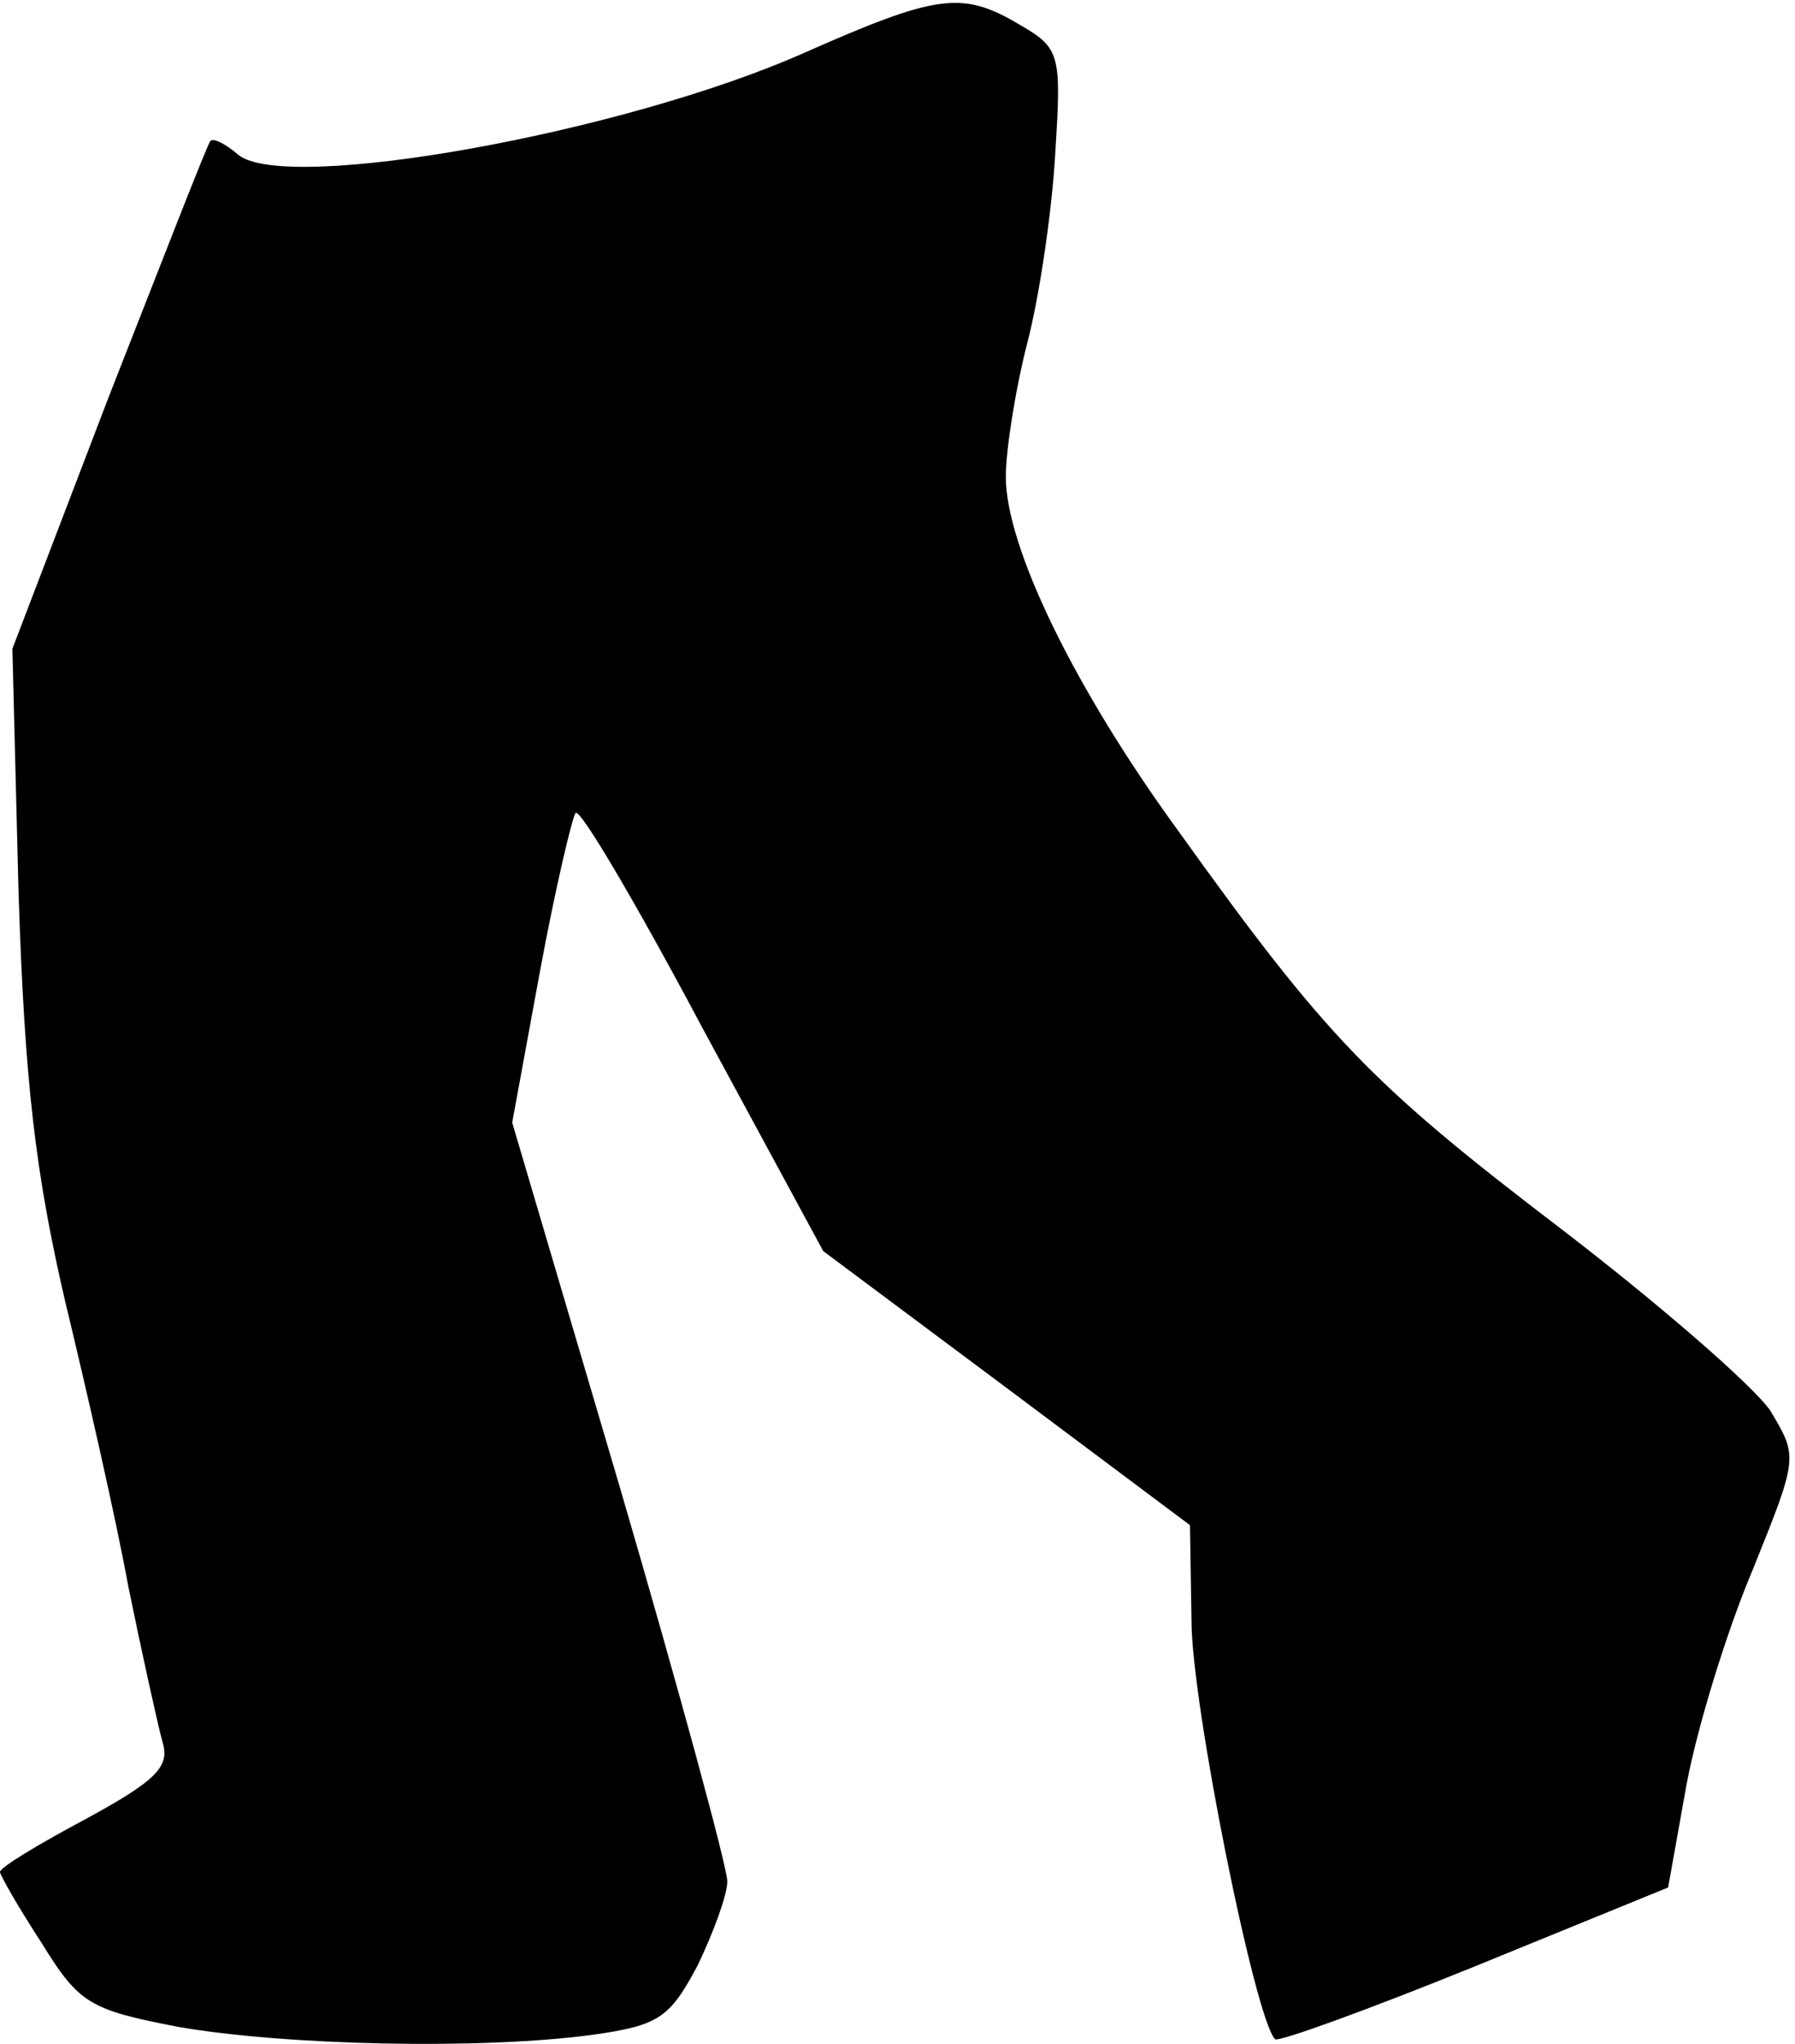 <?xml version="1.0" standalone="no"?>
<!DOCTYPE svg PUBLIC "-//W3C//DTD SVG 20010904//EN"
 "http://www.w3.org/TR/2001/REC-SVG-20010904/DTD/svg10.dtd">
<svg version="1.0" xmlns="http://www.w3.org/2000/svg"
 width="116pt" height="132pt" viewBox="0 0 116 132"
 preserveAspectRatio="xMidYMid meet">
<g transform="translate(0,132) scale(0.1,-0.1)"
fill="#000000" stroke="none">
<path fill="#000000" stroke="none" d="M520 1286 c-117 -52 -335 -91 -366 -66
-8 7 -16 11 -18 9 -2 -2 -31 -77 -66 -166 l-62 -162 4 -158 c4 -123 11 -181
30 -263 14 -58 33 -141 41 -185 9 -44 19 -89 22 -100 5 -16 -4 -25 -50 -50
-30 -16 -55 -31 -55 -34 0 -2 12 -23 27 -46 24 -39 31 -43 88 -54 69 -12 196
-15 269 -5 42 6 49 11 67 45 10 21 19 45 19 54 0 9 -31 123 -69 253 l-70 237
18 98 c10 54 21 100 23 102 3 3 40 -60 82 -139 l78 -144 118 -88 119 -89 1
-62 c0 -53 41 -257 54 -270 2 -2 60 19 129 47 l125 51 12 67 c7 37 26 99 43
139 29 72 29 72 11 102 -11 16 -72 69 -136 118 -122 93 -151 123 -247 257 -67
92 -111 183 -111 228 0 17 6 56 14 87 8 31 16 86 18 123 4 63 3 67 -23 82 -37
22 -53 20 -139 -18z"/>
</g>
</svg>
